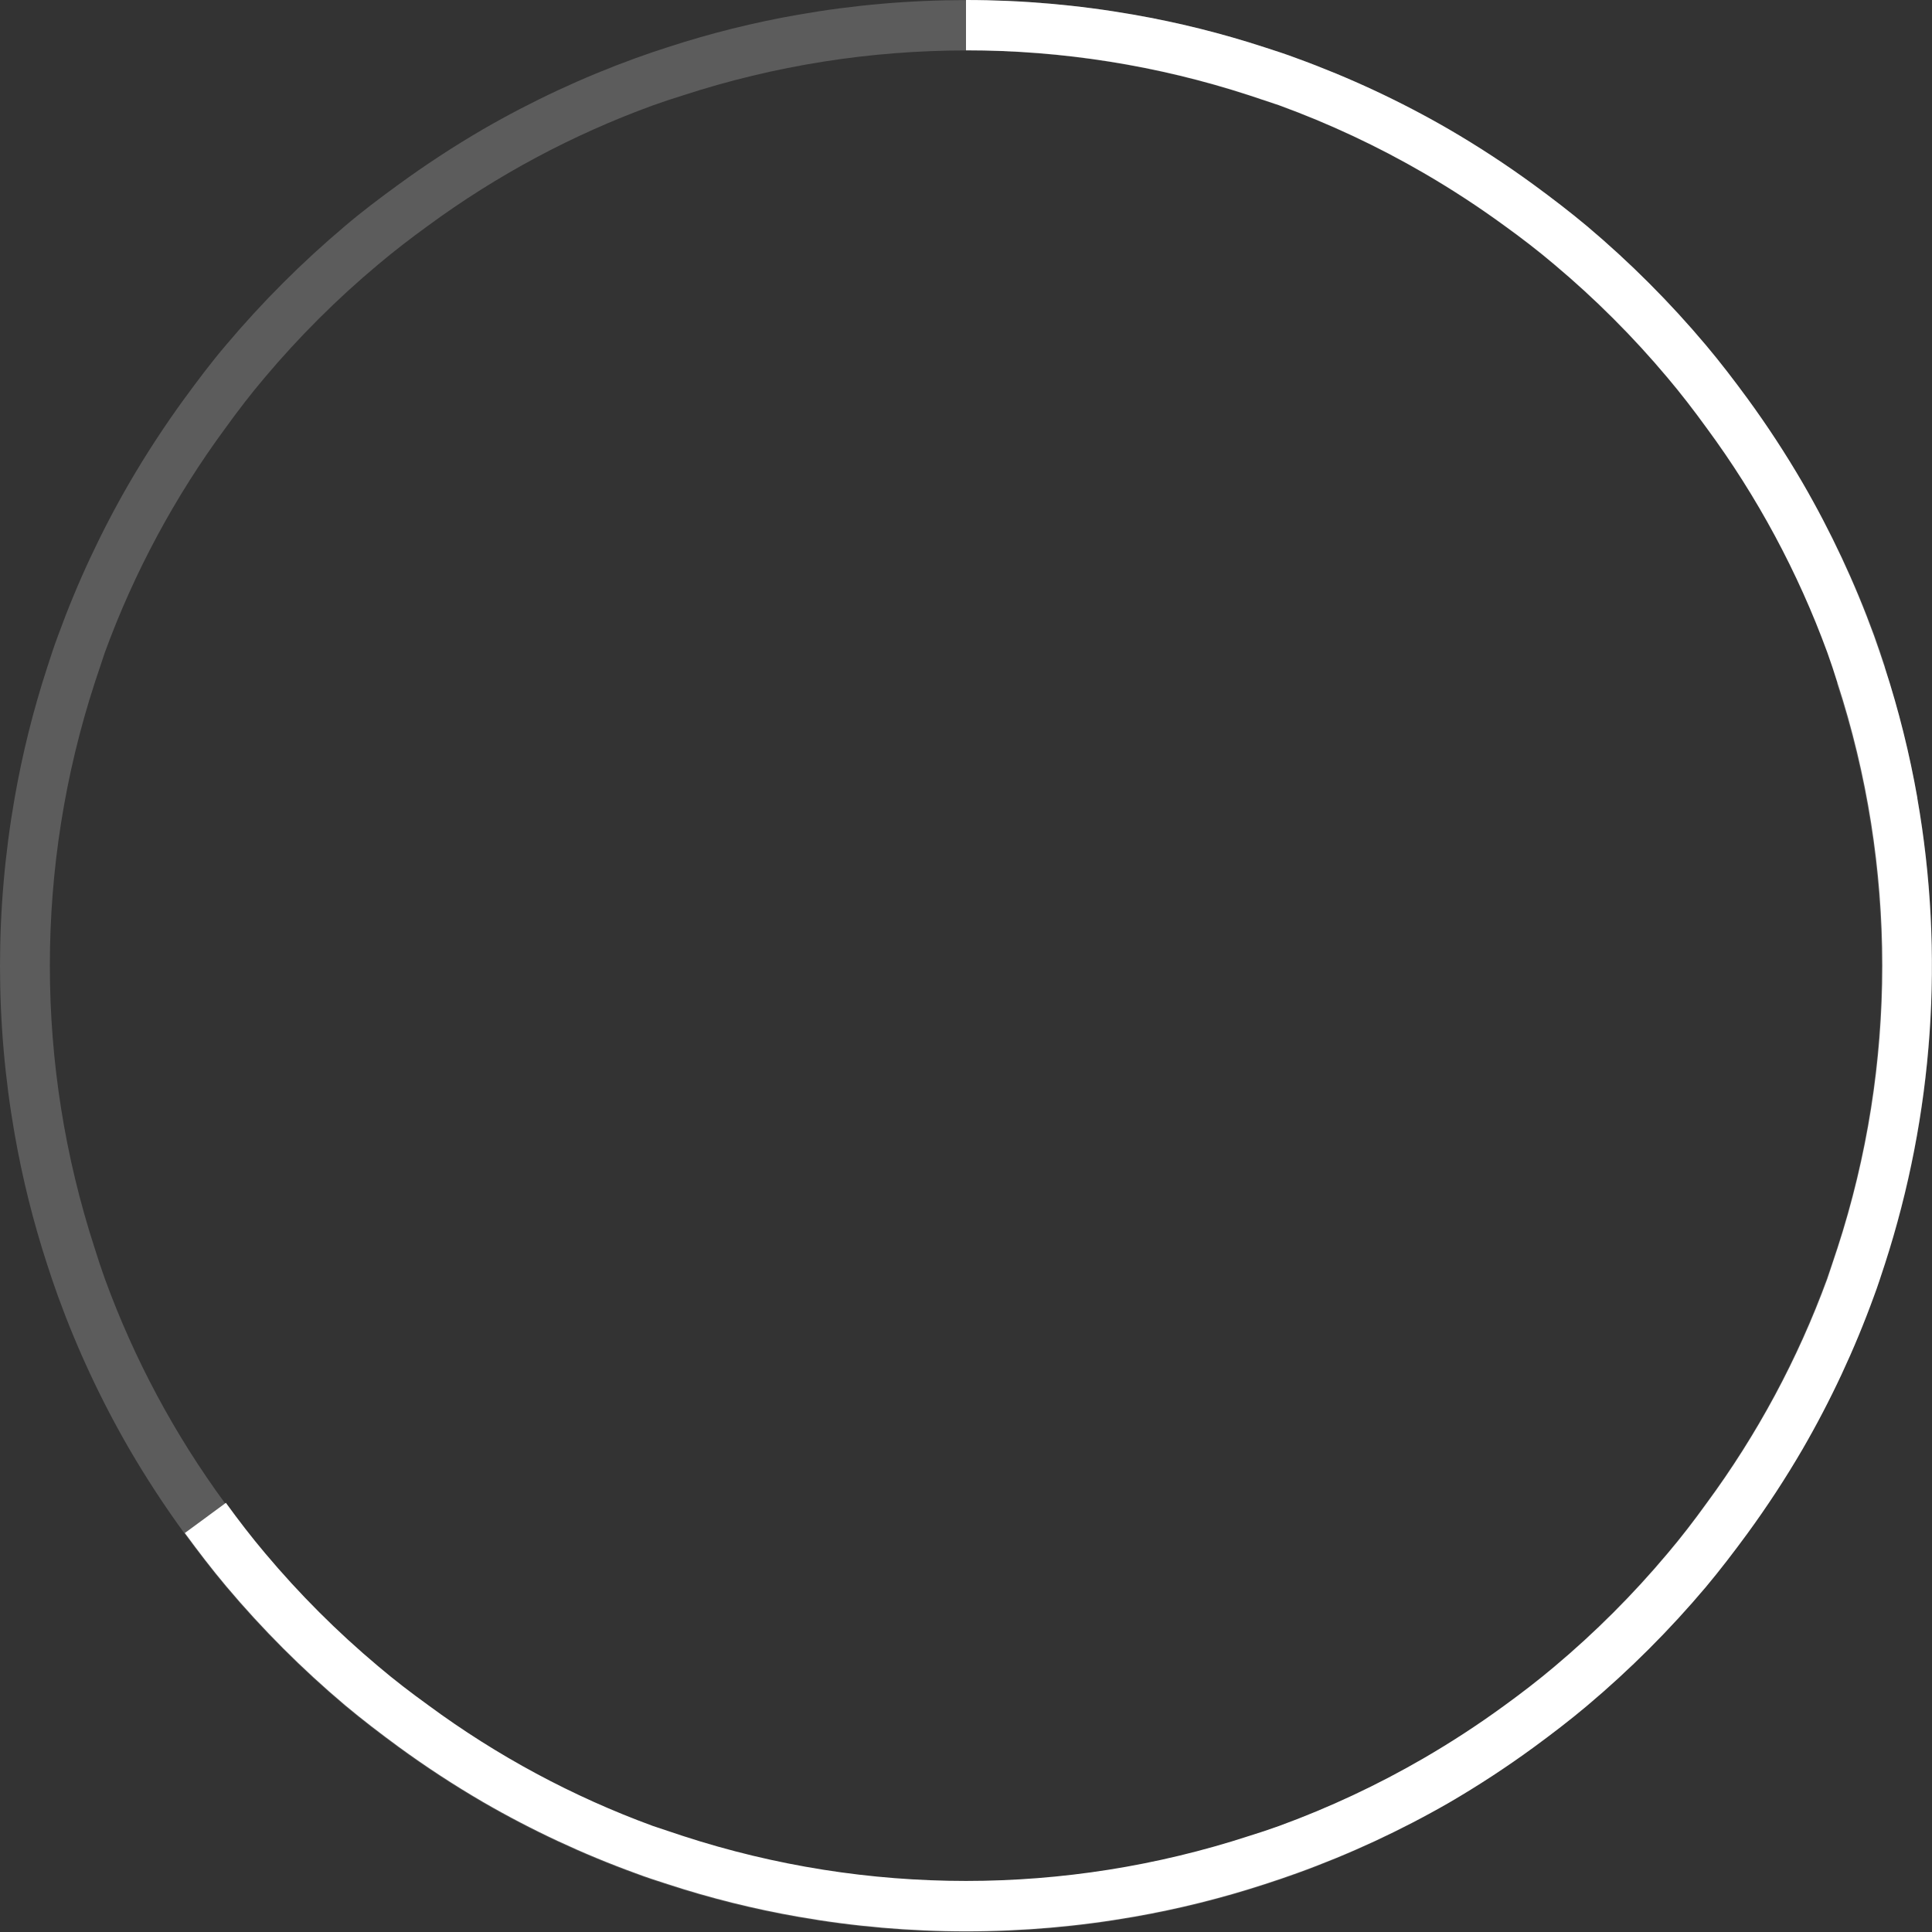 <?xml version="1.0" encoding="UTF-8"?>
<svg width="192px" height="192px" viewBox="0 0 192 192" version="1.1" xmlns="http://www.w3.org/2000/svg" xmlns:xlink="http://www.w3.org/1999/xlink">
    <rect x="0" y="0" width="192" height="192" fill="#333333" stroke="none"/>
    <title>img/update/65@1x</title>
    <g id="Guide" stroke="none" stroke-width="1" fill="none" fill-rule="evenodd">
        <g id="01_01_05_TOS5_update" transform="translate(-1382, -429)" fill="#FFFFFF" fill-rule="nonzero">
            <g id="img/update/65" transform="translate(1382, 429)">
                <path d="M185.62,111.8 C184.884,115.974 183.855,120.091 182.54,124.12 L187.31,125.67 C190.424,116.088 192.007,106.075 192,96 L187,96 C187.004,101.297 186.542,106.584 185.62,111.8 L185.62,111.8 Z" id="Path" opacity="0.2"></path>
                <path d="M185.62,80.2 C186.542,85.416 187.004,90.703 187,96 L192,96 C192.007,85.925 190.424,75.912 187.31,66.33 L182.54,67.88 C183.855,71.909 184.884,76.026 185.62,80.2 L185.62,80.2 Z" id="Path" opacity="0.2"></path>
                <path d="M181.52,127.13 C178.601,135.102 174.56,142.618 169.52,149.45 C168.28,151.17 166.99,152.85 165.63,154.45 C162.222,158.508 158.468,162.262 154.41,165.67 C152.8,167.03 151.12,168.32 149.41,169.56 C146.836,171.438 144.166,173.18 141.41,174.78 C136.826,177.44 132.018,179.691 127.04,181.51 C126.04,181.87 125.04,182.2 124.04,182.51 C105.766,188.464 86.074,188.464 67.8,182.51 C66.8,182.18 65.8,181.85 64.8,181.51 C56.828,178.591 49.312,174.55 42.48,169.51 C40.76,168.27 39.08,166.98 37.48,165.62 C33.422,162.212 29.668,158.458 26.26,154.4 C24.9,152.79 23.61,151.11 22.37,149.4 C17.347,142.565 13.324,135.049 10.42,127.08 C10.06,126.08 9.73,125.08 9.42,124.08 C3.466,105.806 3.466,86.114 9.42,67.84 C9.75,66.84 10.08,65.84 10.42,64.84 C13.339,56.868 17.38,49.352 22.42,42.52 C23.66,40.8 24.95,39.12 26.31,37.52 C29.722,33.469 33.479,29.721 37.54,26.32 C39.15,24.96 40.83,23.67 42.54,22.43 C49.378,17.407 56.897,13.383 64.87,10.48 C65.87,10.12 66.87,9.79 67.87,9.48 C86.144,3.526 105.836,3.526 124.11,9.48 C125.11,9.81 126.11,10.14 127.11,10.48 C132.088,12.299 136.896,14.55 141.48,17.21 C144.236,18.81 146.906,20.552 149.48,22.43 C151.2,23.67 152.88,24.96 154.48,26.32 C158.538,29.728 162.292,33.482 165.7,37.54 C167.06,39.15 168.35,40.83 169.59,42.54 C174.63,49.372 178.671,56.888 181.59,64.86 C181.95,65.86 182.28,66.86 182.59,67.86 L187.36,66.31 C187.01,65.25 186.66,64.19 186.28,63.14 C184.352,57.894 181.966,52.828 179.15,48 C177.463,45.104 175.627,42.297 173.65,39.59 C172.33,37.79 170.97,36.01 169.54,34.31 C165.942,30.033 161.984,26.072 157.71,22.47 C156,21.04 154.22,19.68 152.42,18.36 C149.713,16.383 146.906,14.547 144.01,12.86 C139.171,10.059 134.095,7.69 128.84,5.78 C127.84,5.4 126.73,5.04 125.67,4.7 C121.419,3.312 117.075,2.229 112.67,1.46 C101.641,-0.473 90.359,-0.473 79.33,1.46 C74.925,2.228 70.58,3.311 66.33,4.7 C65.27,5.04 64.21,5.4 63.16,5.78 C57.909,7.688 52.836,10.053 48,12.85 C45.104,14.537 42.297,16.373 39.59,18.35 C37.78,19.67 36,21 34.29,22.46 C30.019,26.061 26.061,30.019 22.46,34.29 C21,36 19.67,37.78 18.35,39.58 C16.373,42.29 14.537,45.1 12.85,48 C10.05,52.836 7.681,57.909 5.77,63.16 C5.39,64.16 5.03,65.27 4.69,66.33 C3.302,70.581 2.219,74.925 1.45,79.33 C-0.483,90.359 -0.483,101.641 1.45,112.67 C2.219,117.075 3.302,121.419 4.69,125.67 C5.03,126.73 5.39,127.79 5.77,128.84 C7.681,134.091 10.05,139.164 12.85,144 C14.537,146.896 16.373,149.703 18.35,152.41 C19.67,154.21 21.03,155.99 22.46,157.69 C26.058,161.967 30.016,165.928 34.29,169.53 C36,170.96 37.78,172.32 39.58,173.64 C42.287,175.617 45.094,177.453 47.99,179.14 C52.829,181.941 57.905,184.31 63.16,186.22 C64.16,186.6 65.27,186.96 66.33,187.3 C70.58,188.689 74.925,189.772 79.33,190.54 C90.359,192.473 101.641,192.473 112.67,190.54 C117.075,189.771 121.419,188.688 125.67,187.3 C126.73,186.96 127.79,186.6 128.84,186.22 C134.091,184.312 139.164,181.947 144,179.15 C146.896,177.463 149.703,175.627 152.41,173.65 C154.21,172.33 155.99,170.97 157.69,169.54 C161.967,165.942 165.928,161.984 169.53,157.71 C170.96,156 172.32,154.22 173.64,152.42 C175.617,149.713 177.453,146.906 179.14,144.01 C181.941,139.171 184.31,134.095 186.22,128.84 C186.6,127.84 186.95,126.73 187.3,125.67 L182.53,124.12 C182.21,125.13 181.88,126.13 181.52,127.13 Z" id="Path" opacity="0.2"></path>
                <path d="M190.55,79.33 C189.776,74.926 188.693,70.582 187.31,66.33 C186.96,65.27 186.61,64.21 186.23,63.16 C184.319,57.909 181.95,52.836 179.15,48 C177.463,45.104 175.627,42.297 173.65,39.59 C172.33,37.79 170.97,36.01 169.54,34.31 C165.942,30.033 161.984,26.072 157.71,22.47 C156,21.04 154.22,19.68 152.42,18.36 C149.713,16.383 146.906,14.547 144.01,12.86 C139.171,10.059 134.095,7.69 128.84,5.78 C127.84,5.4 126.73,5.04 125.67,4.7 C121.419,3.312 117.075,2.229 112.67,1.46 C107.166,0.491 101.588,0.002 96,-1.42108547e-14 L96,5 C105.55,4.995 115.04,6.5 124.12,9.46 C125.12,9.79 126.12,10.12 127.12,10.46 C132.098,12.279 136.906,14.53 141.49,17.19 C144.246,18.79 146.916,20.532 149.49,22.41 C151.21,23.65 152.89,24.94 154.49,26.3 C158.548,29.708 162.302,33.462 165.71,37.52 C167.07,39.13 168.36,40.81 169.6,42.52 C174.64,49.352 178.681,56.868 181.6,64.84 C181.96,65.84 182.29,66.84 182.6,67.84 C188.554,86.114 188.554,105.806 182.6,124.08 C182.27,125.08 181.94,126.08 181.6,127.08 C178.681,135.052 174.64,142.568 169.6,149.4 C168.36,151.12 167.07,152.8 165.71,154.4 C162.302,158.458 158.548,162.212 154.49,165.62 C152.88,166.98 151.2,168.27 149.49,169.51 C146.916,171.388 144.246,173.13 141.49,174.73 C136.906,177.39 132.098,179.641 127.12,181.46 C126.12,181.82 125.12,182.15 124.12,182.46 C105.846,188.414 86.154,188.414 67.88,182.46 C66.88,182.13 65.88,181.8 64.88,181.46 C56.908,178.541 49.392,174.5 42.56,169.46 C40.84,168.22 39.16,166.93 37.56,165.57 C33.502,162.162 29.748,158.408 26.34,154.35 C24.98,152.74 23.69,151.06 22.45,149.35 L18.37,152.35 C19.69,154.15 21.05,155.93 22.48,157.63 C26.078,161.907 30.036,165.868 34.31,169.47 C36.02,170.9 37.8,172.26 39.6,173.58 C42.307,175.557 45.114,177.393 48.01,179.08 C52.849,181.881 57.925,184.25 63.18,186.16 C64.18,186.54 65.29,186.9 66.35,187.24 C70.6,188.629 74.945,189.712 79.35,190.48 C90.379,192.413 101.661,192.413 112.69,190.48 C117.095,189.711 121.439,188.628 125.69,187.24 C126.75,186.9 127.81,186.54 128.86,186.16 C134.102,184.271 139.168,181.925 144,179.15 C146.896,177.463 149.703,175.627 152.41,173.65 C154.21,172.33 155.99,170.97 157.69,169.54 C161.967,165.942 165.928,161.984 169.53,157.71 C170.96,156 172.32,154.22 173.64,152.42 C175.617,149.713 177.453,146.906 179.14,144.01 C181.941,139.171 184.31,134.095 186.22,128.84 C186.6,127.84 186.95,126.73 187.3,125.67 C192.144,110.719 193.257,94.81 190.54,79.33 L190.55,79.33 Z" id="Path"></path>
            </g>
        </g>
    </g>
</svg>